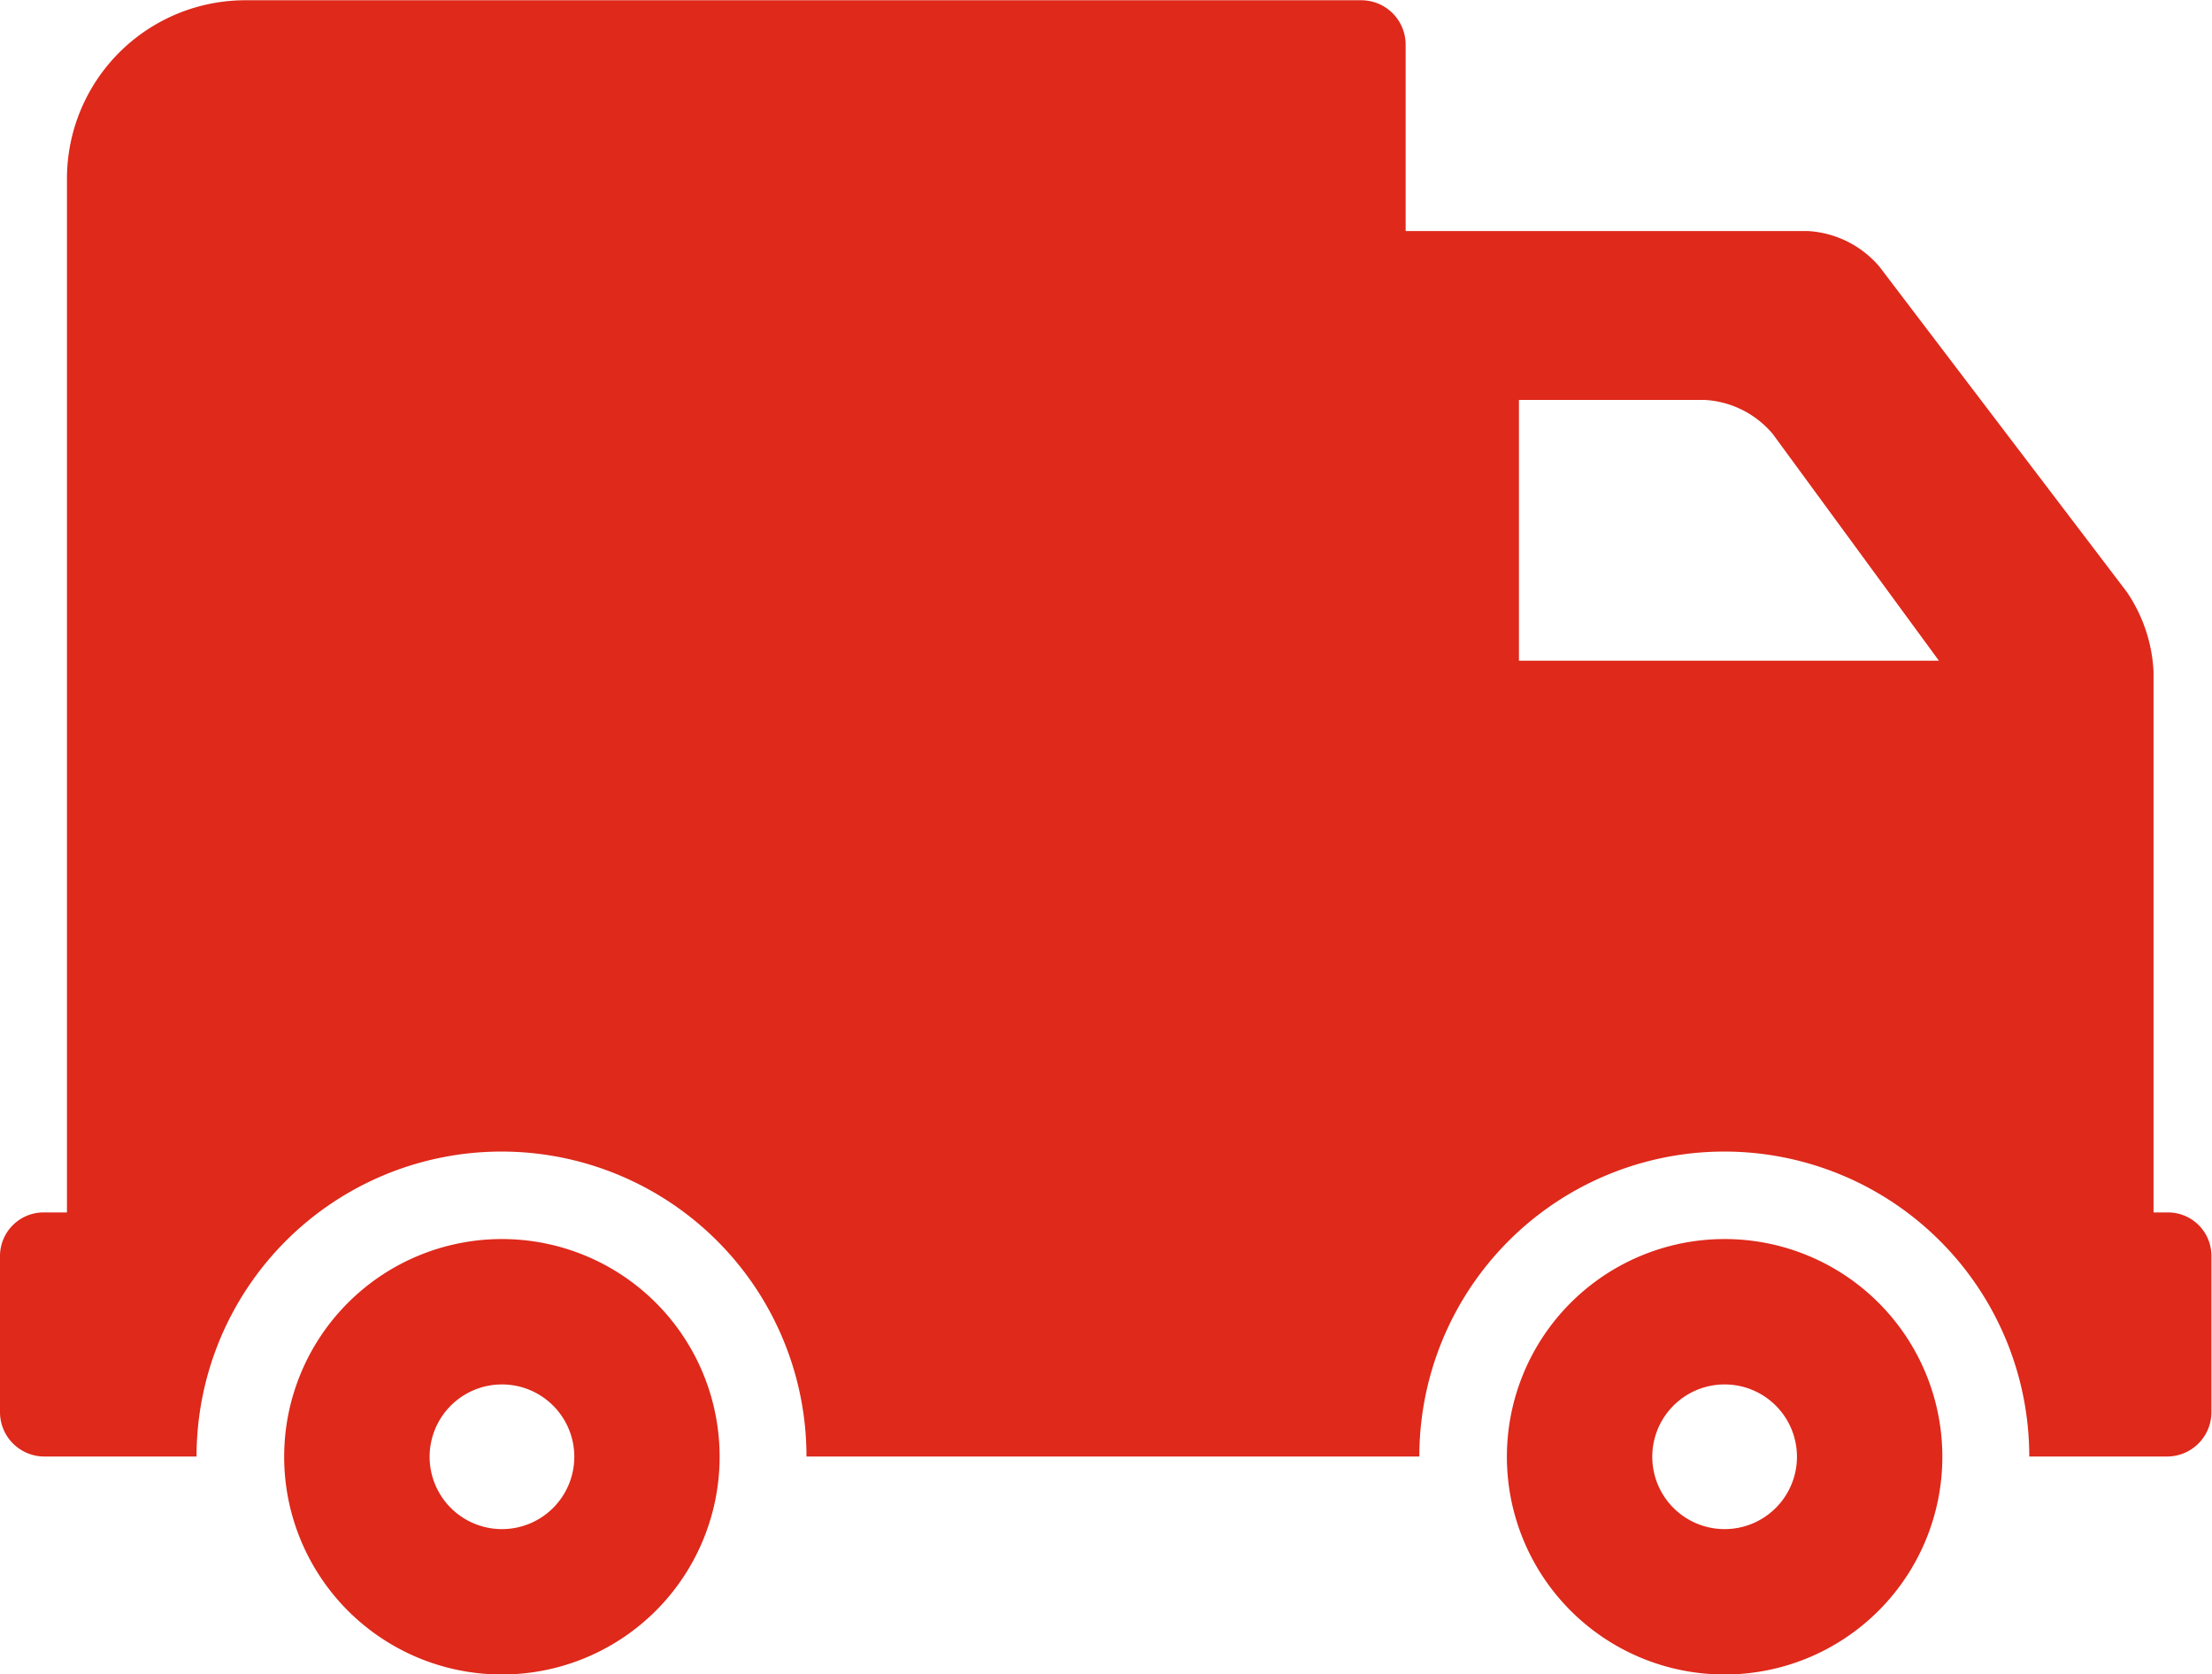 <svg xmlns="http://www.w3.org/2000/svg" width="34.888" height="26.41" viewBox="0 0 34.888 26.41">
  <g id="cdc146e1dd0d5ff5039d93c9c47009d0" transform="translate(-6.653 -12.813)">
    <path id="Path_116245" data-name="Path 116245" d="M16.6,41.208a3.434,3.434,0,1,0,3.434,3.434A3.433,3.433,0,0,0,16.6,41.208Zm0,4.575a1.141,1.141,0,1,1,1.142-1.14,1.141,1.141,0,0,1-1.142,1.14Zm19.285-4.575a3.434,3.434,0,1,0,3.434,3.434,3.433,3.433,0,0,0-3.434-3.434Zm0,4.575a1.141,1.141,0,1,1,1.141-1.141,1.141,1.141,0,0,1-1.141,1.141Z" transform="translate(-2.031 -8.852)" fill="#de291b"/>
    <path id="Path_116246" data-name="Path 116246" d="M40.854,31.936h-.235V23.409a2.437,2.437,0,0,0-.425-1.264l-3.9-5.128a1.6,1.6,0,0,0-1.131-.56H28.823V13.517a.7.7,0,0,0-.7-.7H10.525a2.815,2.815,0,0,0-2.816,2.816V31.936H7.341a.688.688,0,0,0-.688.688v2.462a.7.7,0,0,0,.7.7h2.4a4.81,4.81,0,1,1,9.62,0h9.666a4.81,4.81,0,1,1,9.62,0h2.173a.7.7,0,0,0,.7-.7V32.624a.685.685,0,0,0-.687-.688Zm-10.244-8.7V19.121h2.931a1.51,1.51,0,0,1,1.073.538l2.62,3.575H30.61Z" transform="translate(0 0)" fill="#de291b"/>
  </g>
</svg>
